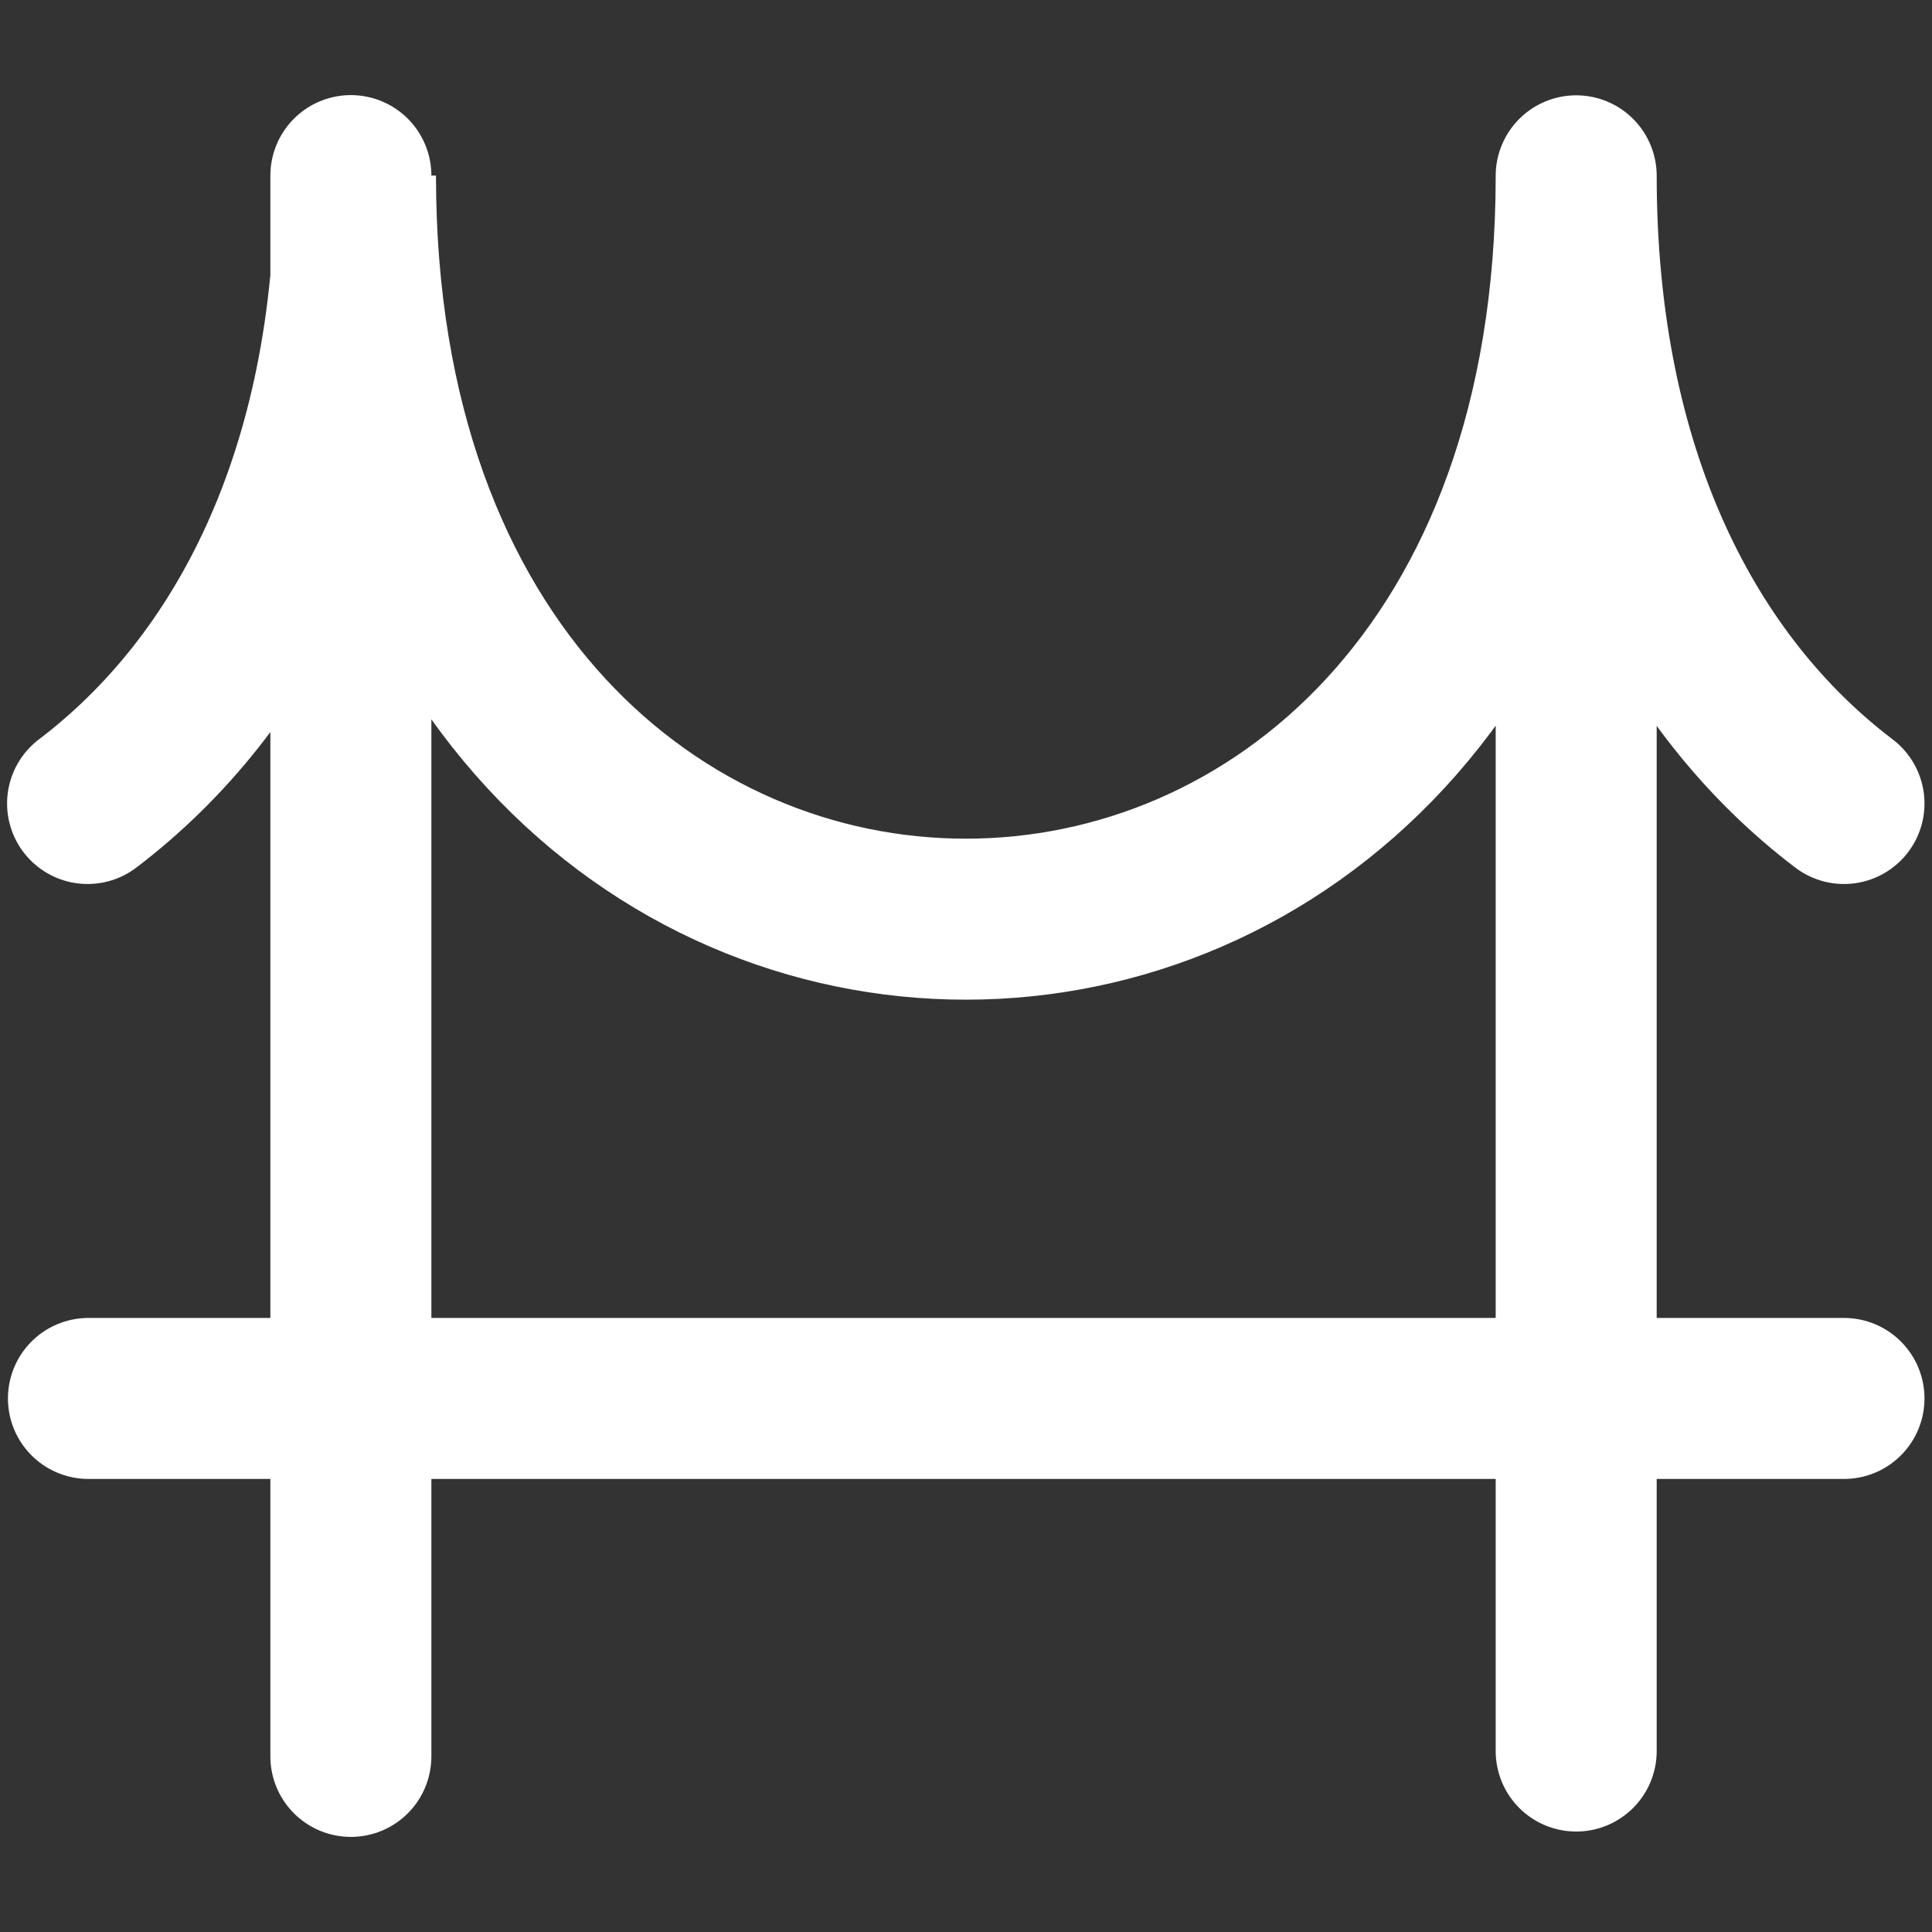 <svg width="18" height="18" viewBox="0 0 18 18" fill="none" xmlns="http://www.w3.org/2000/svg">
<rect x="0" y="0" width="18" height="18" fill="#333333" stroke="none"/>
<path d="M17.18 13.029H0.824M3.269 16.364V1.636M14.685 16.314V1.638M17.18 7.486C15.727 6.383 14.685 4.433 14.685 1.636C14.685 10.873 3.312 10.873 3.312 1.636C3.312 4.433 2.27 6.383 0.816 7.486" stroke="white" stroke-width="1.5" stroke-linecap="round"/>
</svg>

